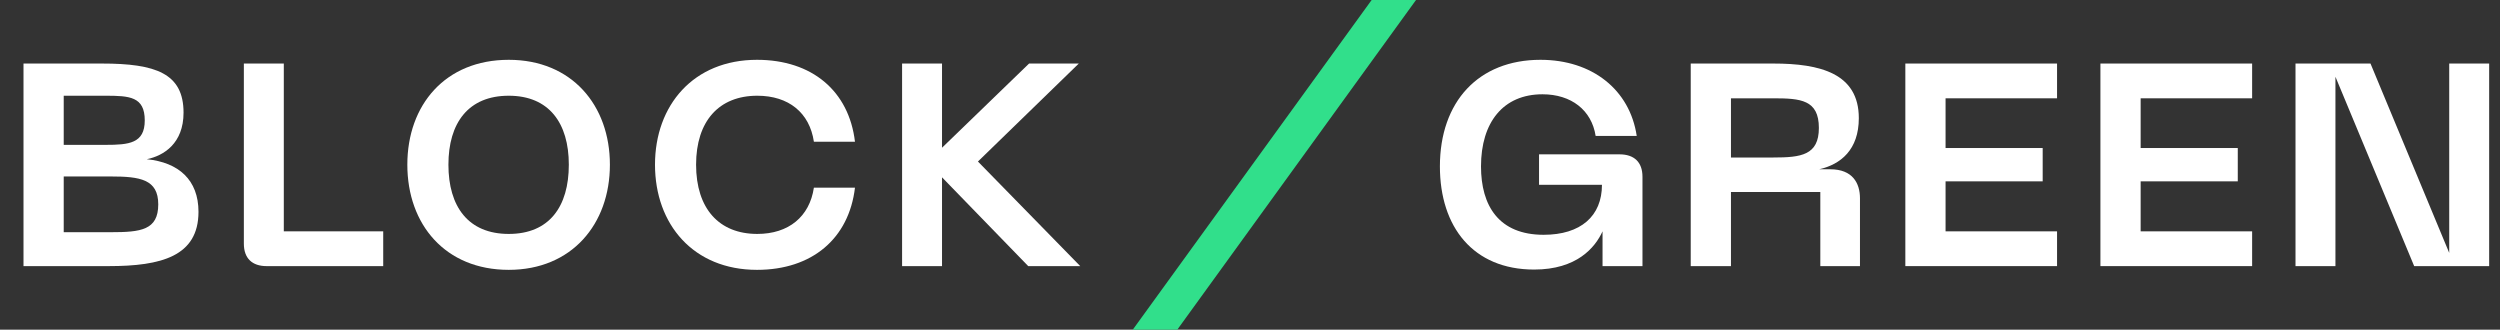 <svg width="182" height="24" viewBox="0 0 182 24" fill="none" xmlns="http://www.w3.org/2000/svg">
<rect x="0" y="0" width="182" height="24" fill="#333333" stroke="none"/>
<g clip-path="url(#clip0_101_2)">
<path fill-rule="evenodd" clip-rule="evenodd" d="M37.038 4.354C41.619 4.354 44.401 7.659 44.401 11.989C44.401 16.319 41.619 19.645 37.038 19.645C32.415 19.645 29.654 16.34 29.654 11.989C29.654 7.638 32.415 4.354 37.038 4.354ZM37.038 17.03C39.988 17.03 41.41 15.043 41.41 11.989C41.41 8.956 39.967 6.969 37.038 6.969C34.089 6.969 32.645 8.956 32.645 11.989C32.645 15.043 34.089 17.03 37.038 17.03Z" fill="white"></path>
<path fill-rule="evenodd" clip-rule="evenodd" d="M7.421 4.626H1.711V19.373H7.923C11.73 19.373 14.45 18.661 14.45 15.419C14.45 13.098 13.006 11.822 10.684 11.591C11.918 11.341 13.362 10.441 13.362 8.203C13.362 5.337 11.333 4.626 7.421 4.626ZM10.538 8.768C10.538 10.441 9.387 10.546 7.672 10.546H4.639V6.969H7.672C9.429 6.969 10.538 7.031 10.538 8.768ZM11.521 14.876C11.521 16.758 10.245 16.904 8.07 16.904L4.639 16.905V12.847H8.07C10.203 12.847 11.521 13.056 11.521 14.876Z" fill="white"></path>
<path d="M17.753 4.626V17.741C17.753 18.808 18.36 19.373 19.405 19.373H27.898V16.842H20.661V4.626H17.753Z" fill="white"></path>
<path d="M55.109 4.354C50.487 4.354 47.684 7.659 47.684 11.989C47.684 16.34 50.487 19.645 55.109 19.645C59.126 19.645 61.803 17.364 62.242 13.662H59.251C58.937 15.775 57.41 17.03 55.13 17.03C52.348 17.03 50.675 15.189 50.675 11.989C50.675 8.809 52.348 6.969 55.13 6.969C57.411 6.969 58.937 8.203 59.251 10.316H62.242C61.803 6.634 59.126 4.354 55.109 4.354Z" fill="white"></path>
<path d="M65.672 4.626H68.579V10.755L74.917 4.626H78.536L71.194 11.759L78.641 19.373H74.855L68.579 12.909V19.373H65.672V4.626Z" fill="white"></path>
<path d="M112.147 4.354C107.628 4.354 104.825 7.408 104.825 12.114C104.825 16.528 107.252 19.624 111.686 19.624C114.782 19.624 116.121 18.034 116.665 16.842V19.373H119.572V12.867C119.572 11.801 118.966 11.236 117.899 11.236H112.042V13.453H116.623C116.623 15.733 115.075 17.093 112.377 17.093C109.114 17.093 107.817 14.98 107.817 12.114C107.817 8.914 109.427 6.864 112.293 6.864C114.385 6.864 115.87 8.015 116.163 9.897H119.154C118.652 6.53 115.912 4.354 112.147 4.354Z" fill="white"></path>
<path fill-rule="evenodd" clip-rule="evenodd" d="M123.085 4.626H129.109C132.498 4.626 135.322 5.337 135.322 8.6C135.322 10.901 134.004 11.968 132.435 12.324H133.251C134.862 12.324 135.406 13.328 135.406 14.436V19.373H132.519V13.976H126.014V19.373H123.085V4.626ZM129.109 11.466C131.117 11.466 132.414 11.299 132.414 9.312C132.414 7.262 131.076 7.157 129.109 7.157H126.014V11.466H129.109Z" fill="white"></path>
<path d="M149.753 4.626H138.709V19.373H149.753V16.842H141.637V13.202H148.707V10.776H141.637V7.157H149.753V4.626Z" fill="white"></path>
<path d="M152.911 4.626H163.955V7.157H155.839V10.776H162.91V13.202H155.839V16.842H163.955V19.373H152.911V4.626Z" fill="white"></path>
<path d="M172.572 4.626H167.113V19.373H170.02V5.588L175.752 19.373H181.211V4.626H178.303V18.411L172.572 4.626Z" fill="white"></path>
<path d="M99.891 -0.049L82.431 24.048H85.672L103.121 -0.049H99.891Z" fill="#31DF8B"></path>
</g>
<defs>
<clipPath id="clip0_101_2">
<rect width="182" height="24" fill="white"></rect>
</clipPath>
</defs>
</svg>